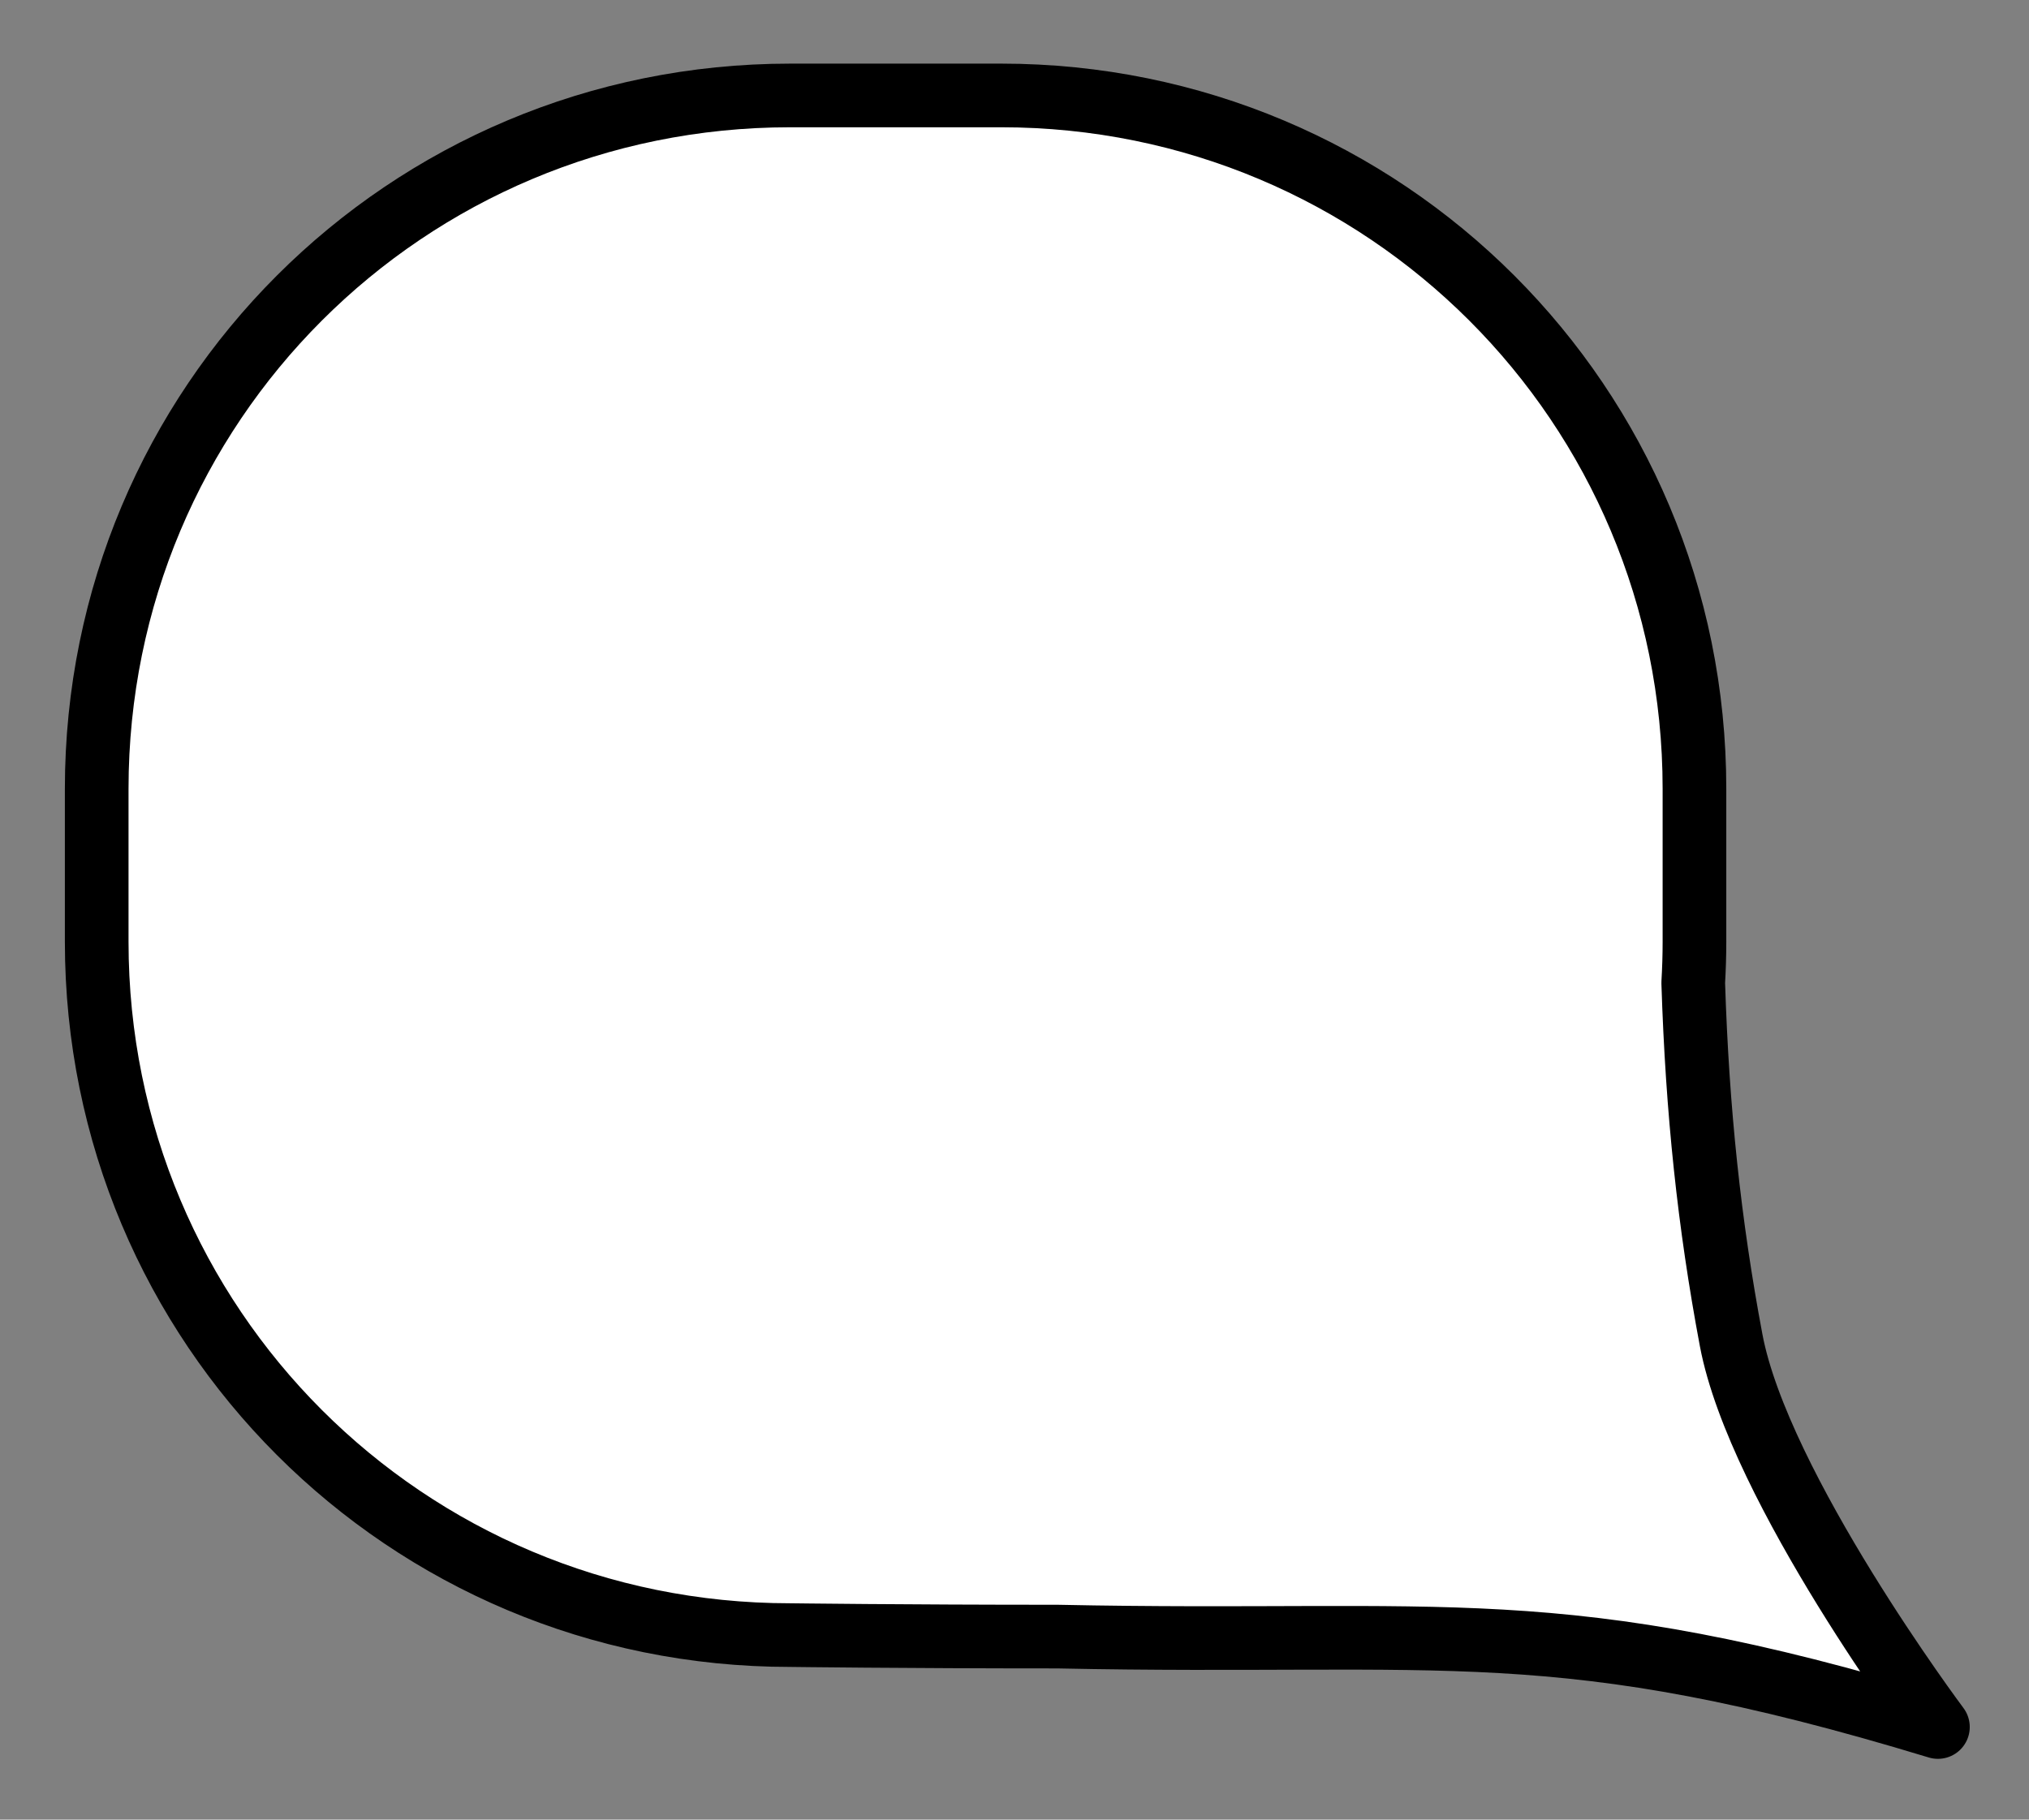 <?xml version="1.0" encoding="UTF-8" standalone="no"?>
<!-- Created with Inkscape (http://www.inkscape.org/) -->

<svg
   xmlns:osb="http://www.openswatchbook.org/uri/2009/osb"
   xmlns:dc="http://purl.org/dc/elements/1.1/"
   xmlns:cc="http://creativecommons.org/ns#"
   xmlns:rdf="http://www.w3.org/1999/02/22-rdf-syntax-ns#"
   xmlns:svg="http://www.w3.org/2000/svg"
   xmlns="http://www.w3.org/2000/svg"
   xmlns:sodipodi="http://sodipodi.sourceforge.net/DTD/sodipodi-0.dtd"
   xmlns:inkscape="http://www.inkscape.org/namespaces/inkscape"
   width="63.844mm"
   height="57.269mm"
   viewBox="0 0 63.844 57.269"
   version="1.1"
   id="svg8"
   inkscape:version="0.92.2 (5c3e80d, 2017-08-06)"
   sodipodi:docname="chatbubble2.svg"
   inkscape:export-filename="C:\Users\adamn\Desktop\chatbubble.png"
   inkscape:export-xdpi="96"
   inkscape:export-ydpi="96">
  <rect x="0" y="0" width="63.844" height="57.269" fill="#808080" stroke="none"/>
  <defs
     id="defs2">
    <linearGradient
       id="linearGradient824"
       osb:paint="solid">
      <stop
         style="stop-color:#000000;stop-opacity:1;"
         offset="0"
         id="stop822" />
    </linearGradient>
  </defs>
  <sodipodi:namedview
     id="base"
     pagecolor="#ffffff"
     bordercolor="#666666"
     borderopacity="1.0"
     inkscape:pageopacity="0.0"
     inkscape:pageshadow="2"
     inkscape:zoom="2"
     inkscape:cx="10.510376"
     inkscape:cy="144.44905"
     inkscape:document-units="mm"
     inkscape:current-layer="layer1"
     showgrid="false"
     inkscape:window-width="1920"
     inkscape:window-height="1017"
     inkscape:window-x="-8"
     inkscape:window-y="-8"
     inkscape:window-maximized="1"
     fit-margin-top="2"
     fit-margin-left="2"
     fit-margin-right="2"
     fit-margin-bottom="2" />
  <g
     inkscape:label="Layer 1"
     inkscape:groupmode="layer"
     id="layer1"
     transform="translate(-51.126,-78.931)">
    <path
       style="fill:#ffffff;fill-opacity:1;stroke:#000000;stroke-width:7.559;stroke-linecap:butt;stroke-linejoin:round;stroke-miterlimit:4;stroke-dasharray:none;stroke-opacity:1;paint-order:normal"
       d="m 185.896,7.559 c -45.615,0 -82.338,36.723 -82.338,82.338 v 18.182 c 0,45.615 36.723,82.338 82.338,82.338 0,0 13.445,0.177 31.757,0.177 46.46,0.966 59.221,-3.033 104.529,10.739 0,0 -21.258,-28.399 -24.557,-45.961 -2.596,-13.82 -4.008,-27.126 -4.498,-42.424 0.093,-1.611 0.146,-3.234 0.146,-4.869 V 89.896 c 0,-45.615 -36.723,-82.338 -82.338,-82.338 z"
       id="rect817"
       inkscape:connector-curvature="0"
       sodipodi:nodetypes="ssssccscssss"
       transform="matrix(0.265,0,0,0.265,26.726,79.932)" />
  </g>
</svg>
